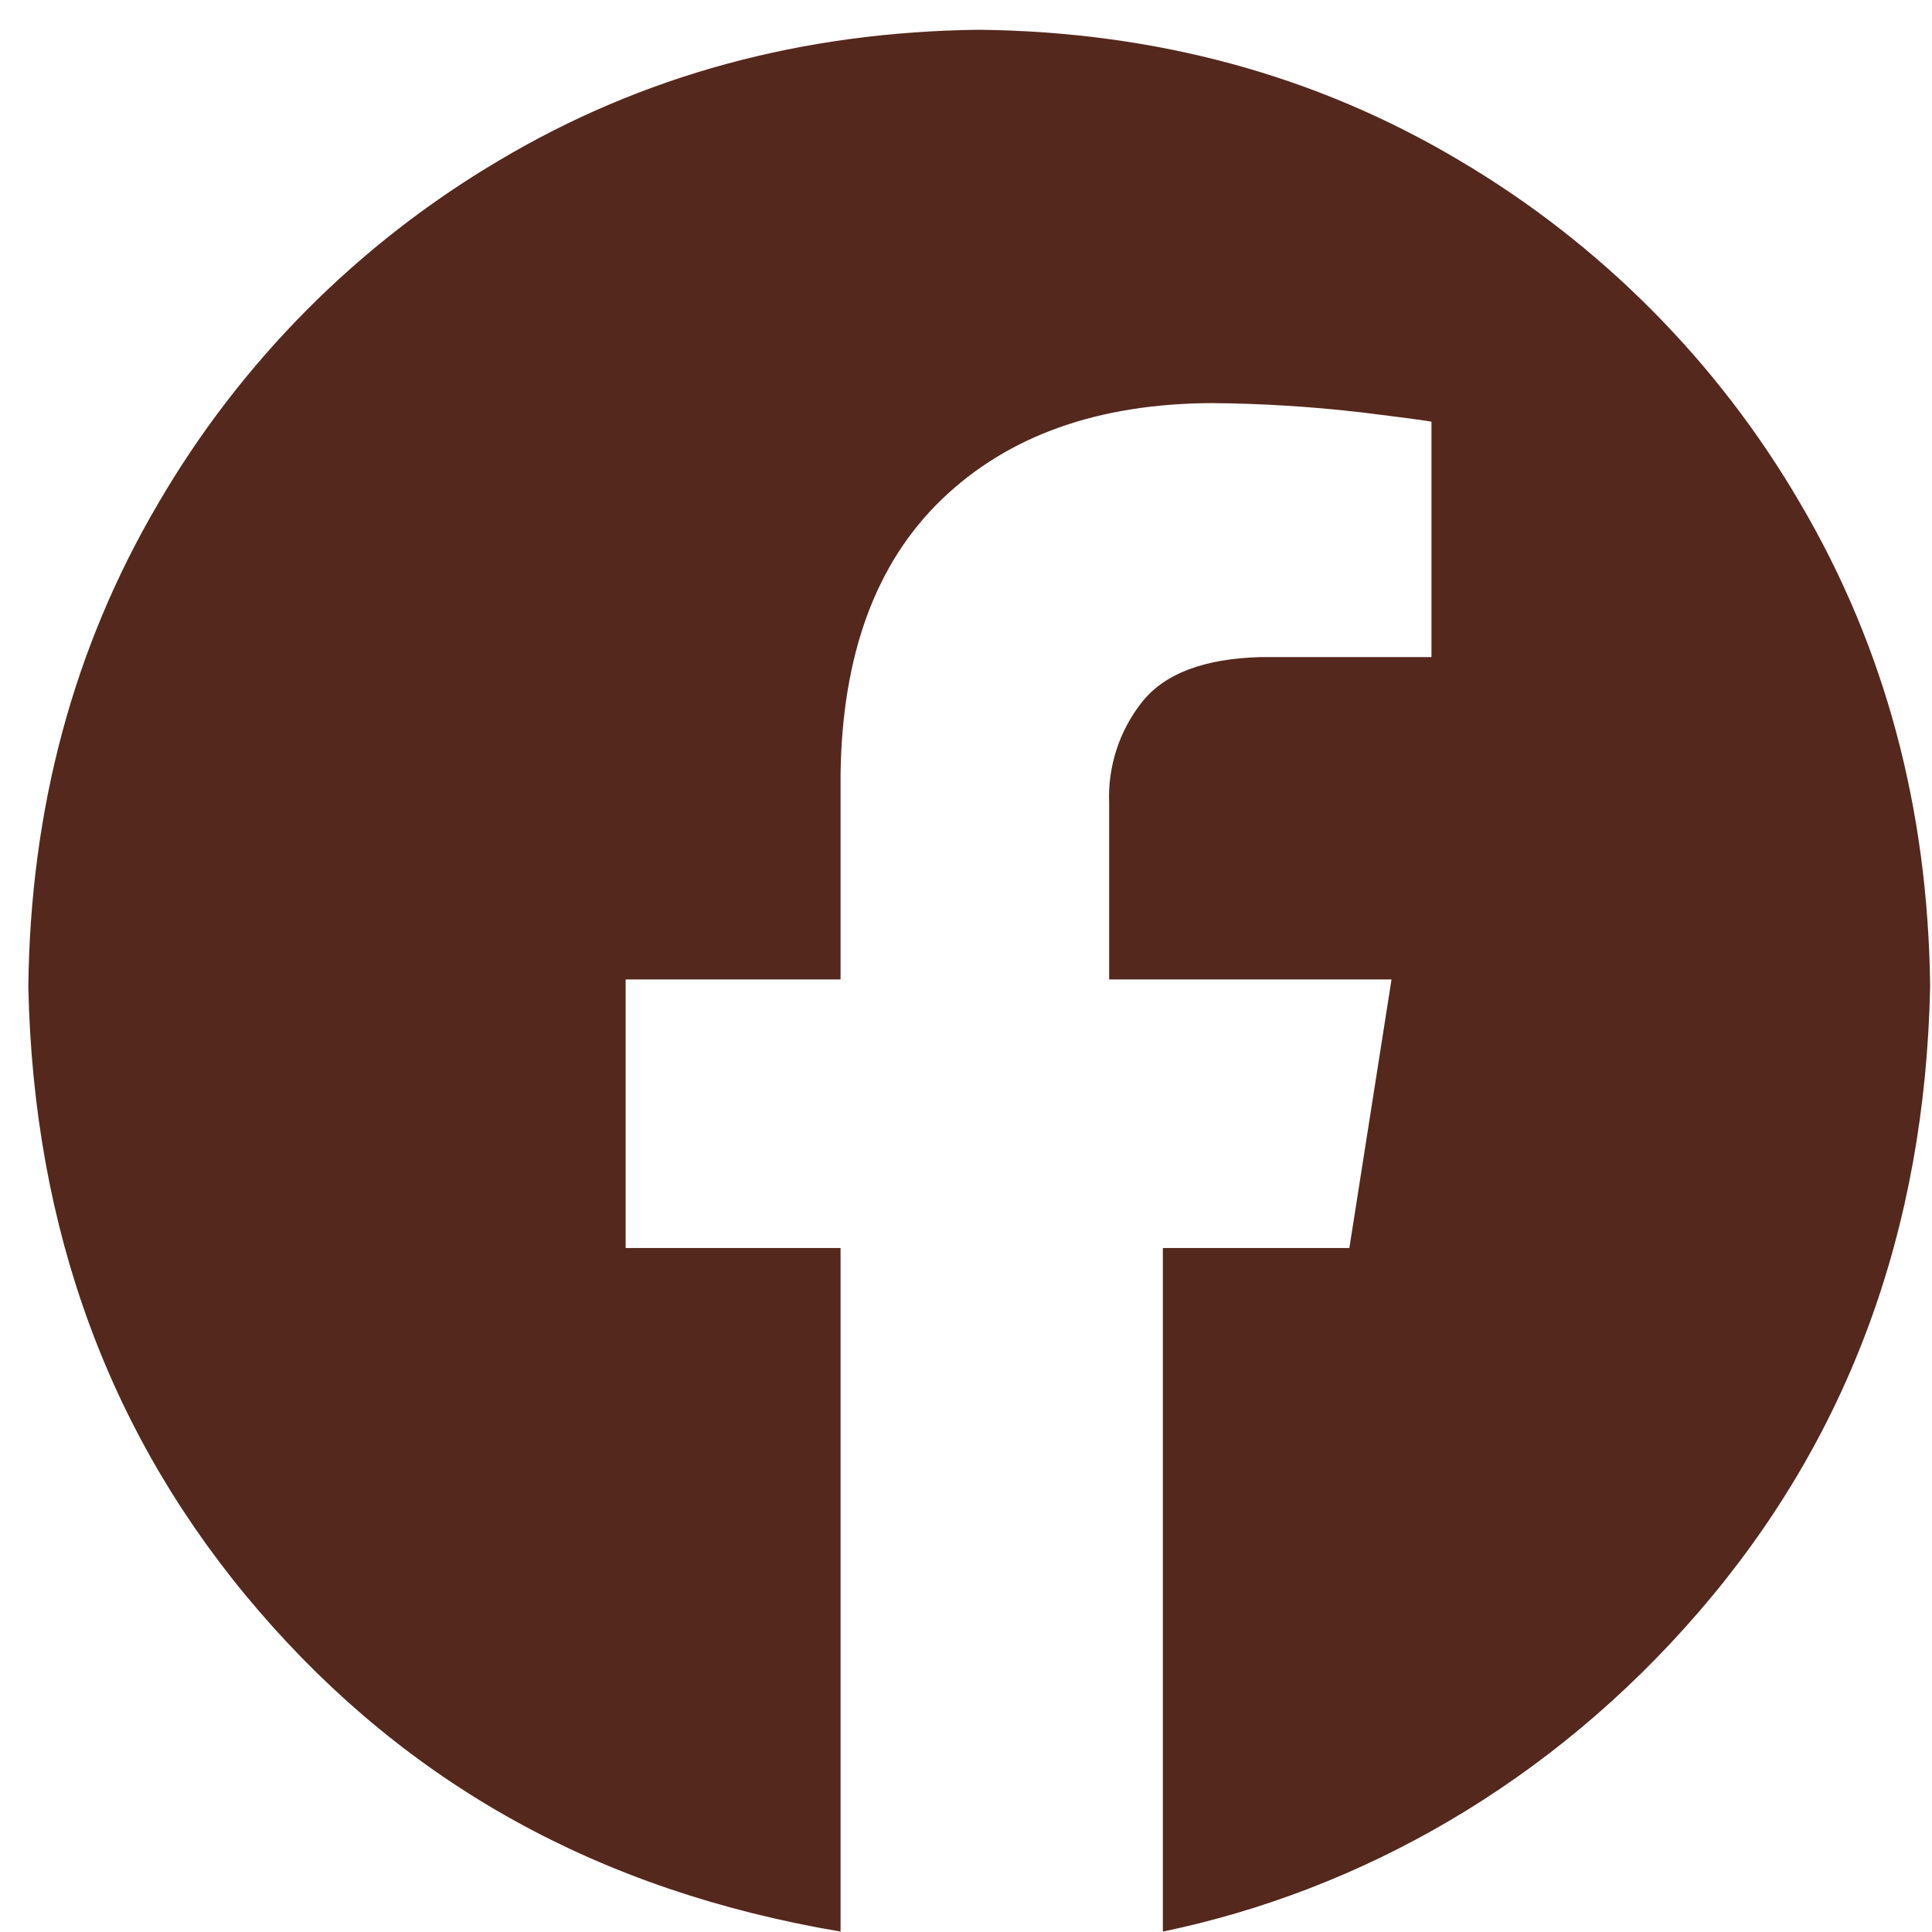 <svg width="59" height="59" viewBox="0 0 59 59" fill="none" xmlns="http://www.w3.org/2000/svg">
<path fill-rule="evenodd" clip-rule="evenodd" d="M29.904 0.909C35.313 0.971 40.199 2.3 44.563 4.897C48.874 7.442 52.461 11.05 54.98 15.378C57.56 19.768 58.882 24.683 58.943 30.125C58.79 37.57 56.442 43.929 51.898 49.202C47.355 54.475 41.536 57.737 35.512 58.987V38.113H41.207L42.495 29.91H33.872V24.537C33.824 23.423 34.176 22.329 34.865 21.452C35.554 20.573 36.769 20.111 38.508 20.066H43.715V12.88C43.641 12.856 42.932 12.761 41.589 12.595C40.065 12.417 38.533 12.322 36.999 12.31C33.528 12.326 30.783 13.305 28.763 15.247C26.744 17.189 25.712 19.999 25.669 23.676V29.91H19.106V38.113H25.669V58.987C18.272 57.737 12.453 54.475 7.91 49.202C3.367 43.929 1.018 37.57 0.865 30.125C0.927 24.683 2.248 19.767 4.829 15.378C7.348 11.05 10.934 7.442 15.246 4.897C19.609 2.301 24.495 0.971 29.904 0.909Z" fill="#55281D"/>
</svg>
